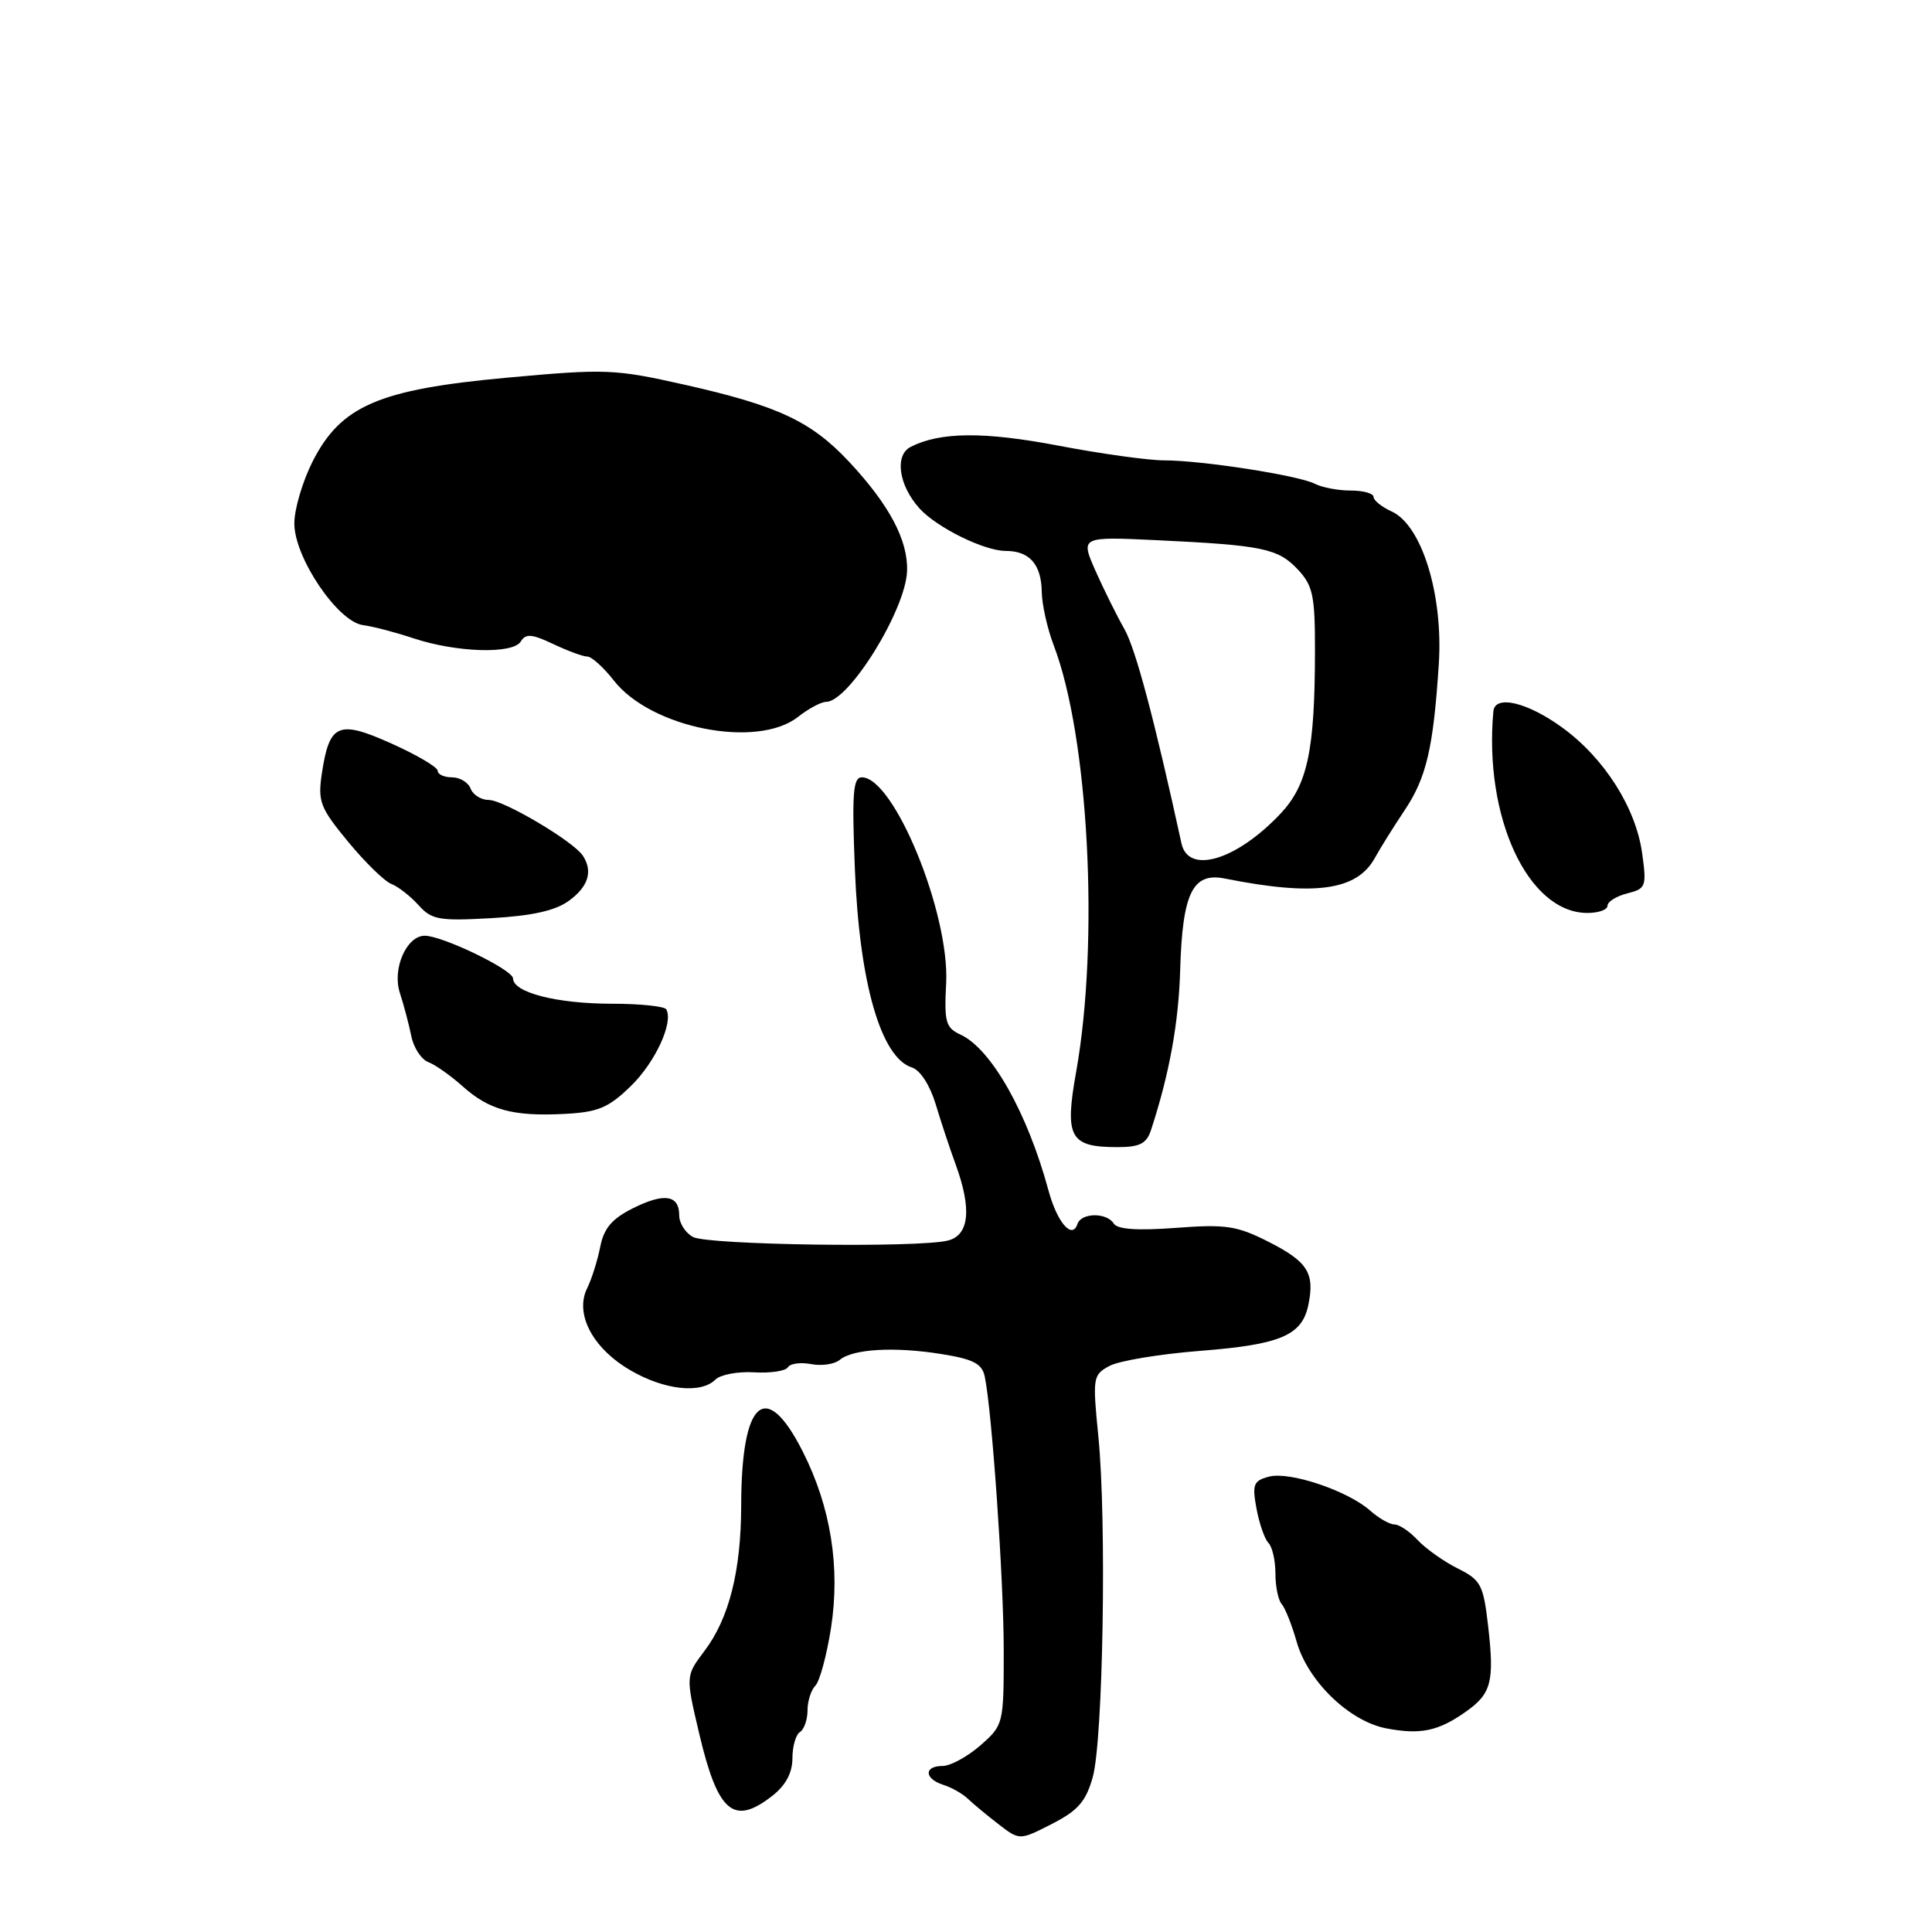 <?xml version="1.0" encoding="UTF-8" standalone="no"?>
<!DOCTYPE svg PUBLIC "-//W3C//DTD SVG 1.1//EN" "http://www.w3.org/Graphics/SVG/1.1/DTD/svg11.dtd" >
<svg xmlns="http://www.w3.org/2000/svg" xmlns:xlink="http://www.w3.org/1999/xlink" version="1.1" viewBox="0 0 256 256">
 <g >
 <path fill="currentColor"
d=" M 144.79 235.50 C 146.17 230.61 146.65 201.52 145.54 190.36 C 144.76 182.50 144.81 182.17 147.02 180.99 C 148.28 180.31 153.66 179.42 158.98 179.00 C 169.74 178.16 172.56 176.95 173.38 172.83 C 174.22 168.66 173.25 167.16 168.04 164.52 C 163.89 162.42 162.42 162.20 155.80 162.70 C 150.71 163.08 148.06 162.90 147.58 162.13 C 146.66 160.64 143.28 160.67 142.77 162.18 C 142.07 164.30 140.08 162.00 138.92 157.71 C 136.14 147.46 131.36 138.99 127.29 137.10 C 125.31 136.19 125.10 135.44 125.37 130.29 C 125.85 121.04 118.47 103.00 114.20 103.00 C 113.03 103.00 112.87 105.11 113.28 115.25 C 113.88 130.26 116.73 140.15 120.84 141.45 C 121.92 141.79 123.22 143.79 123.97 146.27 C 124.67 148.60 125.86 152.20 126.62 154.27 C 128.79 160.20 128.44 163.67 125.60 164.38 C 121.69 165.37 93.82 164.97 91.83 163.91 C 90.82 163.37 90.00 162.08 90.00 161.05 C 90.00 158.32 88.01 158.02 83.83 160.12 C 81.08 161.50 80.01 162.76 79.53 165.23 C 79.17 167.03 78.40 169.49 77.80 170.70 C 76.13 174.08 78.51 178.63 83.48 181.54 C 87.99 184.19 92.87 184.73 94.80 182.80 C 95.45 182.15 97.76 181.71 99.91 181.84 C 102.07 181.97 104.09 181.67 104.40 181.17 C 104.70 180.67 106.09 180.49 107.48 180.75 C 108.87 181.02 110.58 180.77 111.27 180.19 C 113.03 178.73 118.55 178.42 124.76 179.42 C 128.95 180.09 130.12 180.69 130.48 182.38 C 131.44 186.91 133.00 209.33 133.00 218.70 C 133.00 228.47 132.97 228.58 129.90 231.28 C 128.19 232.77 125.94 234.00 124.90 234.00 C 122.40 234.00 122.46 235.69 124.99 236.50 C 126.09 236.85 127.55 237.67 128.24 238.34 C 128.93 239.00 130.76 240.52 132.30 241.71 C 135.10 243.87 135.10 243.87 139.38 241.68 C 142.83 239.92 143.88 238.72 144.79 235.50 Z  M 102.37 237.93 C 104.12 236.55 105.00 234.89 105.00 232.99 C 105.00 231.41 105.45 229.84 106.00 229.50 C 106.55 229.16 107.00 227.87 107.00 226.64 C 107.00 225.41 107.47 223.93 108.04 223.36 C 108.61 222.79 109.54 219.36 110.11 215.74 C 111.36 207.67 110.09 199.69 106.37 192.34 C 101.46 182.63 98.23 185.47 98.21 199.54 C 98.19 208.19 96.60 214.47 93.33 218.78 C 90.85 222.07 90.85 222.07 92.64 229.68 C 95.12 240.21 97.21 241.98 102.37 237.93 Z  M 194.19 226.84 C 197.62 224.43 198.03 222.86 197.19 215.50 C 196.55 209.97 196.24 209.37 193.14 207.82 C 191.30 206.90 188.92 205.21 187.85 204.07 C 186.79 202.93 185.41 202.00 184.78 202.00 C 184.14 202.00 182.70 201.18 181.56 200.17 C 178.59 197.53 170.89 194.94 168.16 195.66 C 166.09 196.21 165.90 196.68 166.49 199.89 C 166.86 201.88 167.57 203.93 168.08 204.45 C 168.59 204.97 169.00 206.80 169.00 208.50 C 169.00 210.21 169.37 212.03 169.83 212.55 C 170.29 213.07 171.18 215.31 171.81 217.53 C 173.29 222.76 178.80 228.09 183.70 229.02 C 188.21 229.88 190.57 229.39 194.19 226.84 Z  M 152.51 149.75 C 154.94 142.35 156.18 135.54 156.38 128.50 C 156.68 118.32 158.03 115.56 162.29 116.41 C 174.17 118.78 179.79 118.02 182.17 113.69 C 182.90 112.37 184.68 109.52 186.11 107.38 C 189.01 103.05 189.93 99.12 190.65 87.97 C 191.24 78.80 188.40 69.59 184.40 67.77 C 183.08 67.17 182.00 66.30 182.00 65.84 C 182.00 65.38 180.64 65.00 178.99 65.00 C 177.33 65.00 175.19 64.60 174.24 64.11 C 172.07 62.99 159.24 61.00 154.23 61.00 C 152.18 61.00 145.90 60.13 140.29 59.06 C 130.40 57.17 124.56 57.22 120.66 59.22 C 118.51 60.32 119.08 64.31 121.83 67.36 C 124.11 69.89 130.41 73.00 133.26 73.00 C 136.42 73.00 137.99 74.79 138.04 78.45 C 138.07 80.13 138.78 83.30 139.62 85.50 C 144.25 97.60 145.68 124.69 142.60 142.00 C 141.04 150.72 141.75 152.00 148.07 152.00 C 151.02 152.00 151.92 151.54 152.51 149.75 Z  M 83.56 143.94 C 86.80 140.80 89.26 135.51 88.29 133.75 C 88.07 133.34 84.83 133.00 81.09 133.00 C 73.80 133.00 68.01 131.52 67.98 129.65 C 67.97 128.50 58.61 123.98 56.27 123.99 C 53.86 124.01 51.95 128.38 52.98 131.55 C 53.51 133.17 54.19 135.76 54.50 137.29 C 54.81 138.83 55.82 140.38 56.76 140.74 C 57.69 141.09 59.74 142.54 61.30 143.94 C 64.82 147.09 67.96 147.95 74.78 147.60 C 79.24 147.37 80.61 146.80 83.56 143.94 Z  M 75.38 119.36 C 77.96 117.49 78.59 115.45 77.23 113.38 C 76.00 111.49 66.73 106.00 64.77 106.00 C 63.76 106.00 62.68 105.33 62.36 104.50 C 62.05 103.67 60.93 103.00 59.89 103.00 C 58.85 103.00 58.00 102.61 58.00 102.14 C 58.00 101.66 55.25 100.04 51.89 98.53 C 44.81 95.35 43.64 95.86 42.64 102.54 C 42.10 106.21 42.42 107.05 46.13 111.54 C 48.38 114.27 50.95 116.78 51.86 117.13 C 52.76 117.48 54.38 118.74 55.45 119.93 C 57.20 121.88 58.16 122.05 65.11 121.66 C 70.52 121.35 73.59 120.67 75.38 119.36 Z  M 213.00 120.02 C 213.00 119.48 214.18 118.74 215.62 118.38 C 218.09 117.76 218.20 117.47 217.60 113.11 C 216.78 107.05 212.58 100.45 207.00 96.40 C 202.38 93.04 198.09 92.03 197.88 94.25 C 196.60 108.25 202.44 120.88 210.25 120.97 C 211.76 120.99 213.00 120.56 213.00 120.02 Z  M 105.73 95.00 C 107.13 93.90 108.81 93.00 109.46 93.00 C 112.47 93.00 119.99 80.86 120.19 75.69 C 120.34 71.60 117.85 66.91 112.52 61.20 C 107.50 55.83 103.11 53.77 90.73 50.98 C 81.44 48.89 80.26 48.85 67.23 50.04 C 50.17 51.60 45.17 53.76 41.41 61.17 C 40.09 63.79 39.00 67.47 39.00 69.36 C 39.00 73.88 44.74 82.37 48.09 82.83 C 49.42 83.00 52.42 83.79 54.76 84.57 C 60.48 86.47 67.95 86.70 69.00 85.01 C 69.66 83.93 70.46 83.99 73.31 85.34 C 75.23 86.25 77.26 87.00 77.83 87.00 C 78.39 87.00 79.98 88.43 81.35 90.19 C 86.27 96.48 100.32 99.25 105.73 95.00 Z  M 156.55 111.75 C 152.96 95.31 150.47 85.94 148.98 83.34 C 147.99 81.60 146.27 78.13 145.16 75.64 C 143.16 71.10 143.16 71.10 153.33 71.58 C 167.33 72.25 169.34 72.67 171.97 75.46 C 173.97 77.60 174.25 78.92 174.24 86.20 C 174.23 99.47 173.26 104.02 169.65 107.84 C 163.82 114.01 157.45 115.91 156.55 111.75 Z "/>
</g>
</svg>